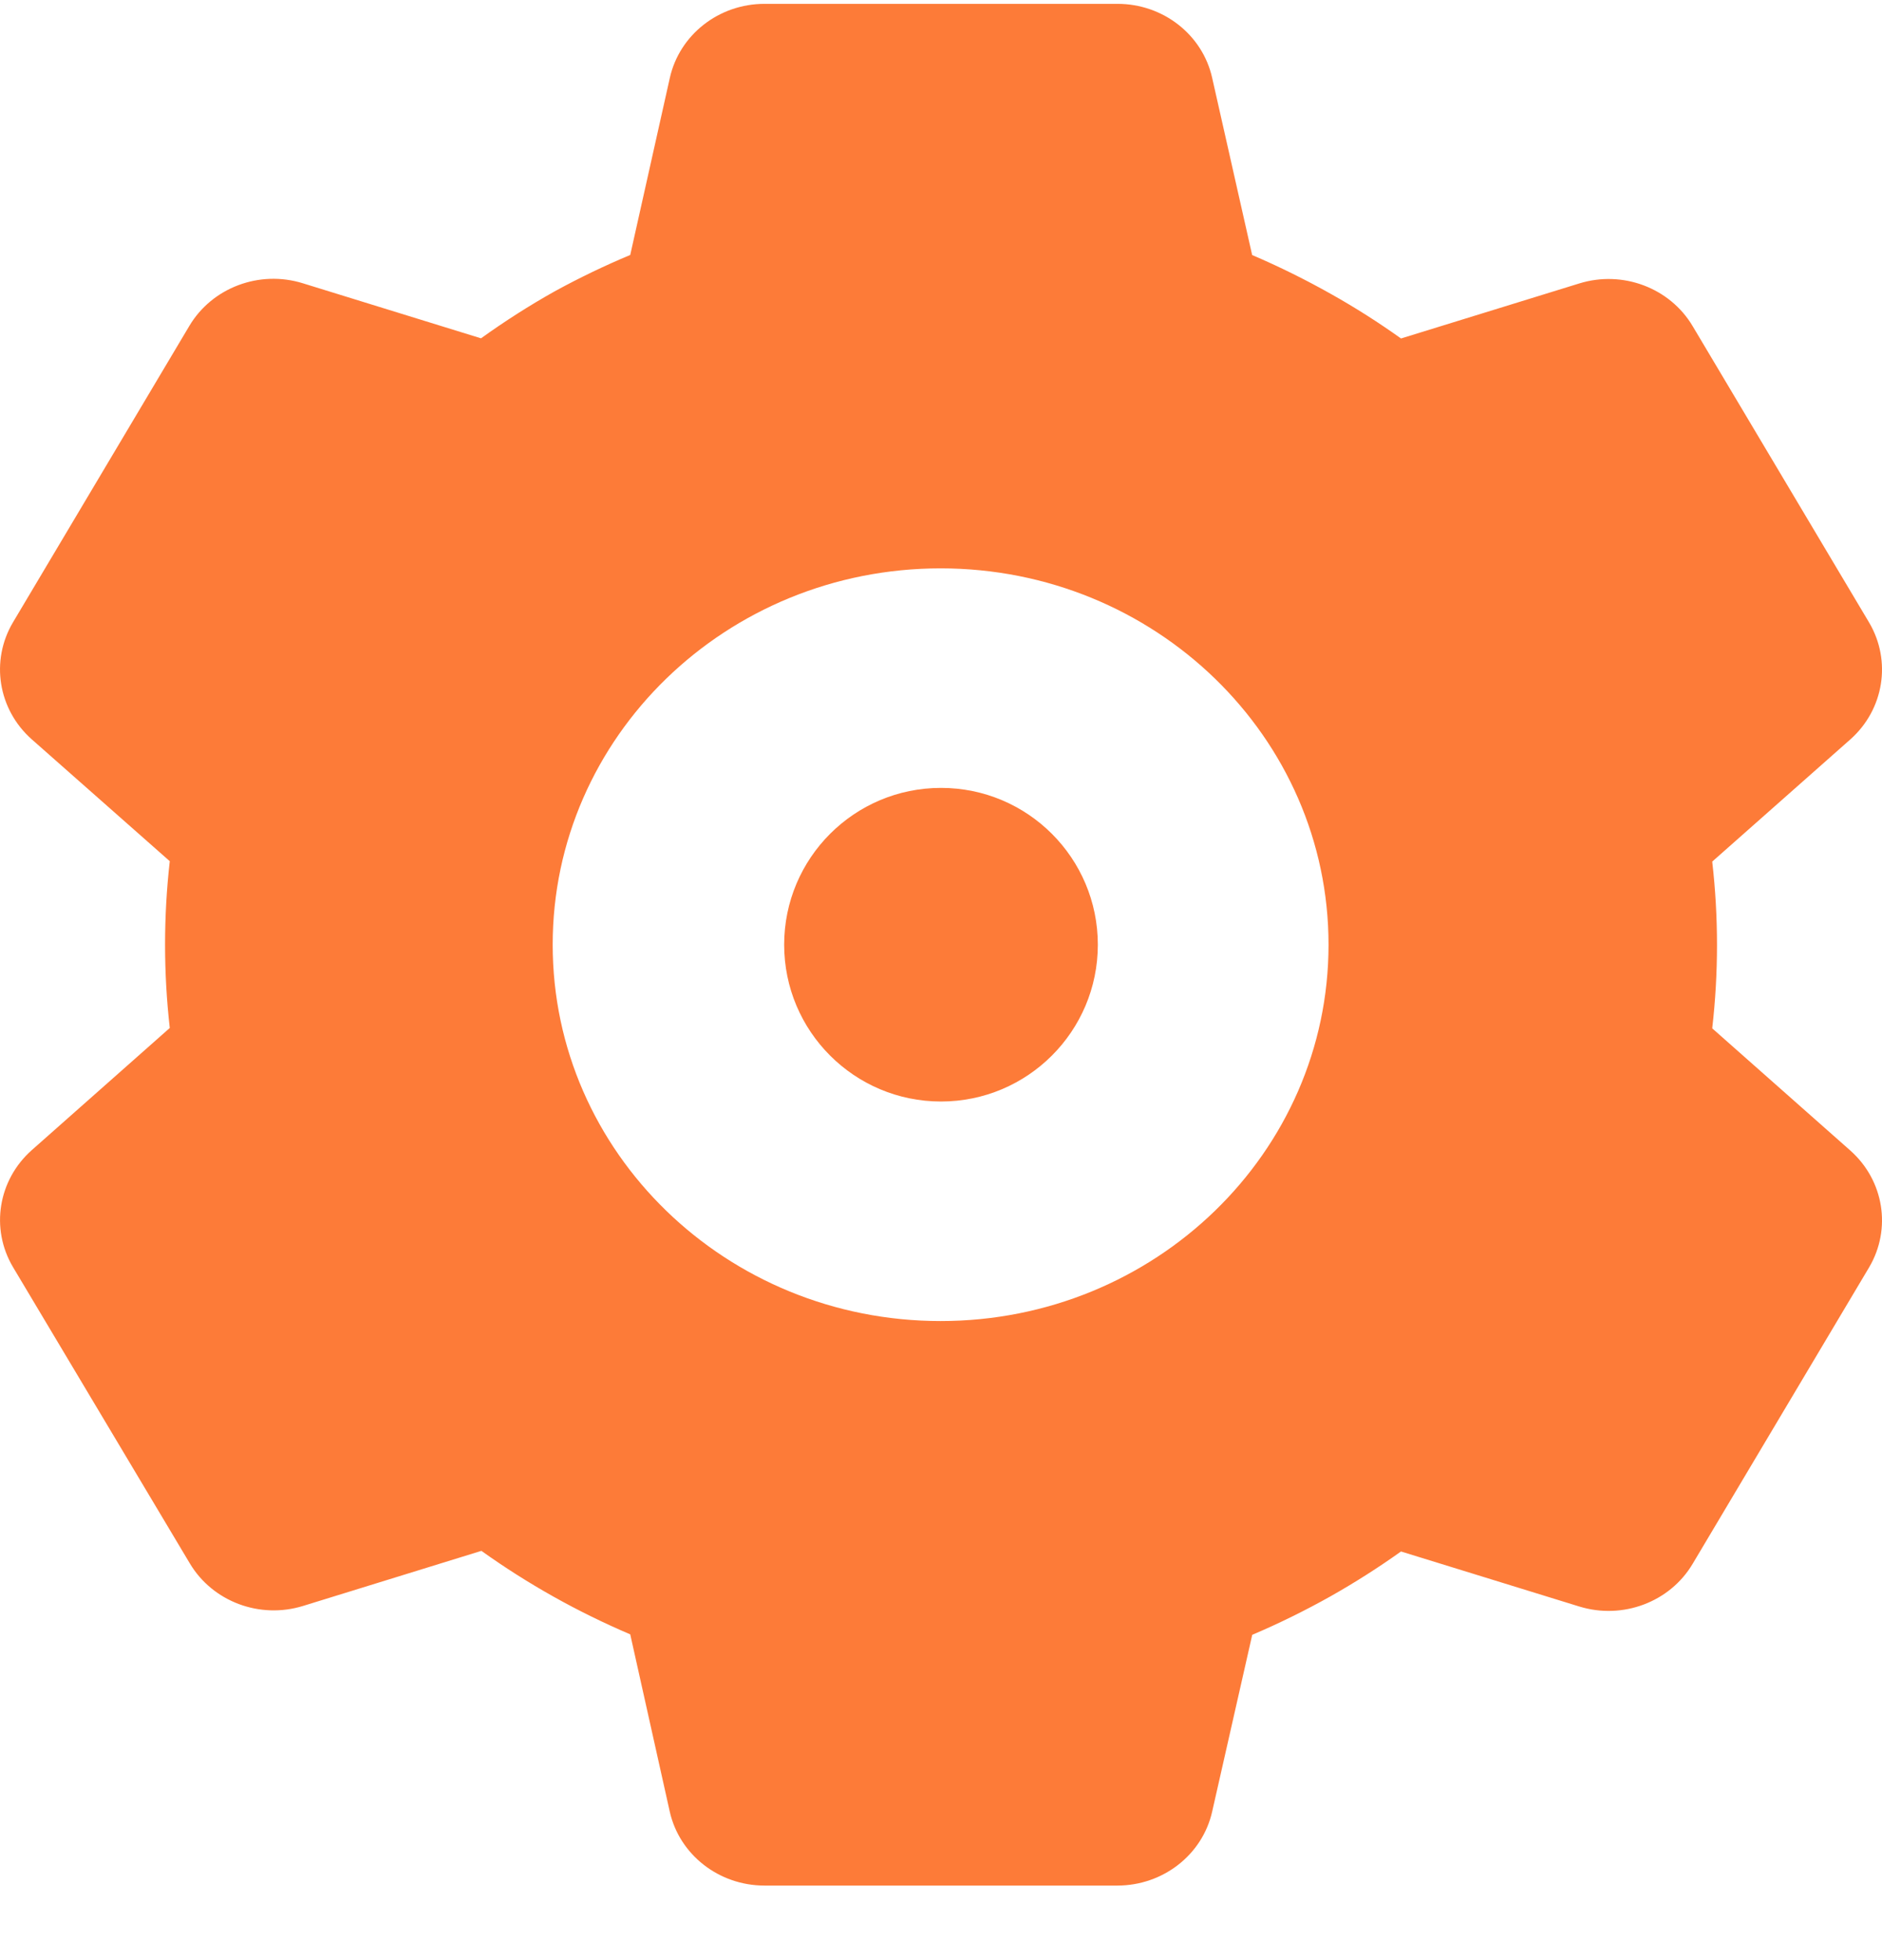 <svg width="24" height="25" viewBox="0 0 24 25" fill="none" xmlns="http://www.w3.org/2000/svg">
<path d="M14.251 24.049H9.749C9.168 24.049 8.665 23.656 8.541 23.106L8.037 20.845C7.366 20.559 6.729 20.202 6.139 19.78L3.867 20.482C3.313 20.654 2.711 20.428 2.42 19.939L0.164 16.158C-0.124 15.669 -0.024 15.052 0.403 14.671L2.165 13.111C2.085 12.404 2.085 11.691 2.165 10.984L0.403 9.428C-0.025 9.047 -0.124 8.429 0.164 7.94L2.415 4.156C2.706 3.668 3.308 3.441 3.862 3.613L6.134 4.315C6.436 4.098 6.75 3.897 7.075 3.715C7.387 3.544 7.709 3.389 8.037 3.252L8.542 0.993C8.666 0.442 9.168 0.049 9.749 0.049H14.251C14.832 0.049 15.335 0.442 15.458 0.993L15.968 3.253C16.315 3.401 16.653 3.569 16.981 3.754C17.287 3.926 17.582 4.114 17.866 4.317L20.14 3.615C20.693 3.444 21.295 3.671 21.585 4.159L23.837 7.942C24.124 8.431 24.025 9.048 23.598 9.429L21.835 10.989C21.916 11.696 21.916 12.409 21.835 13.116L23.598 14.676C24.025 15.057 24.124 15.673 23.837 16.162L21.585 19.946C21.295 20.434 20.693 20.66 20.14 20.49L17.866 19.788C17.579 19.993 17.28 20.183 16.971 20.358C16.647 20.54 16.312 20.705 15.969 20.851L15.458 23.106C15.334 23.656 14.832 24.048 14.251 24.049ZM11.995 7.249C9.263 7.249 7.048 9.398 7.048 12.049C7.048 14.7 9.263 16.849 11.995 16.849C14.728 16.849 16.942 14.7 16.942 12.049C16.942 9.398 14.728 7.249 11.995 7.249Z" fill="#FD7B38"/>
<circle cx="12" cy="12.049" r="2" fill="#FD7B38"/>
</svg>

